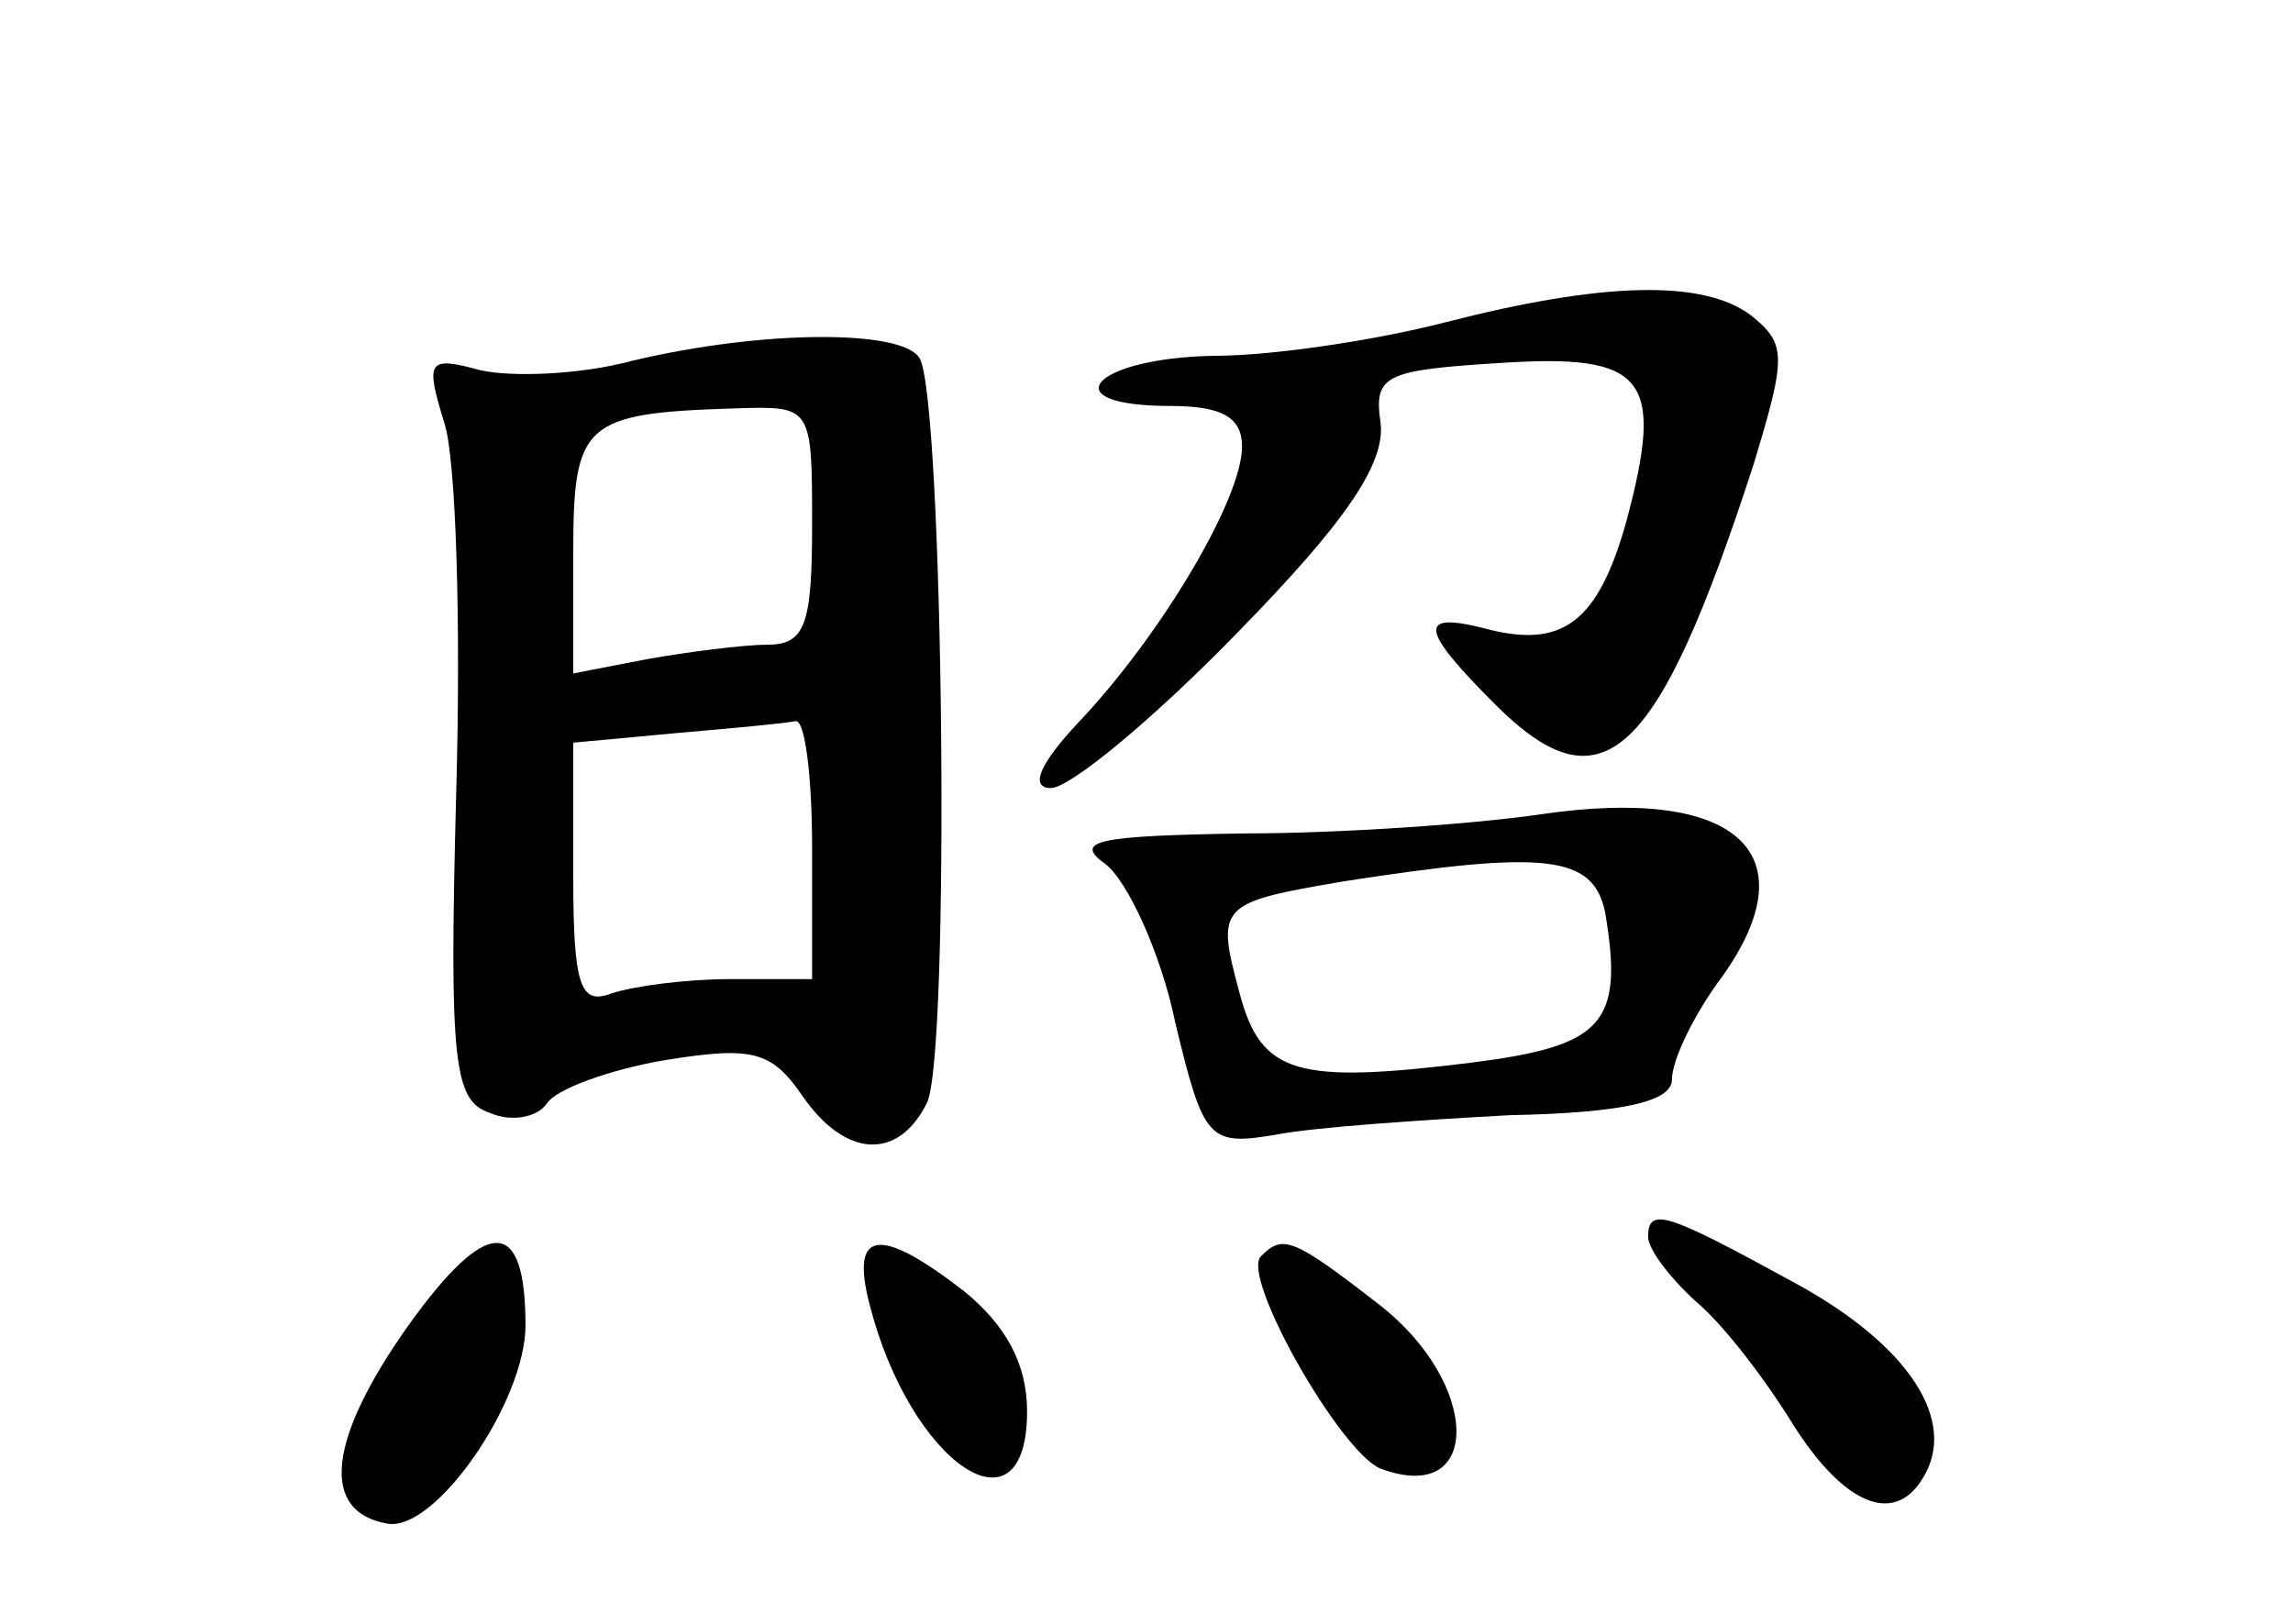 <?xml version="1.0" standalone="no"?>
<!DOCTYPE svg PUBLIC "-//W3C//DTD SVG 20010904//EN"
 "http://www.w3.org/TR/2001/REC-SVG-20010904/DTD/svg10.dtd">
<svg version="1.0" xmlns="http://www.w3.org/2000/svg"
 width="96pt" height="68pt" viewBox="0 0 96 68"
 preserveAspectRatio="xMidYMid meet">
<g transform="translate(0,68) scale(0.1,-0.1)"
fill="#000000" stroke="none">
<path d="M605 545 c-27 -7 -71 -14 -97 -14 -51 -1 -68 -21 -18 -21 22 0 30 -5
30 -17 0 -22 -34 -79 -68 -115 -17 -18 -21 -28 -12 -28 8 0 43 29 78 65 46 47
62 71 60 88 -3 20 2 22 50 25 61 4 69 -6 53 -66 -12 -43 -27 -54 -60 -45 -28
7 -26 -1 5 -32 45 -45 68 -23 108 100 14 46 14 51 -1 63 -20 15 -62 14 -128
-3z"/>
<path d="M265 529 c-22 -6 -51 -7 -64 -4 -22 6 -23 4 -15 -22 5 -15 7 -85 5
-155 -3 -113 -1 -129 14 -134 9 -4 20 -2 24 4 4 6 26 14 49 18 37 6 45 4 58
-15 18 -26 40 -27 52 -3 10 19 7 295 -3 312 -7 12 -65 12 -120 -1z m75 -69 c0
-42 -3 -50 -19 -50 -10 0 -33 -3 -50 -6 l-31 -6 0 50 c0 55 4 59 68 61 32 1
32 1 32 -49z m0 -135 l0 -55 -34 0 c-19 0 -41 -3 -50 -6 -13 -5 -16 3 -16 49
l0 56 43 4 c23 2 45 4 50 5 4 1 7 -23 7 -53z"/>
<path d="M645 339 c-27 -4 -83 -8 -124 -8 -62 -1 -72 -3 -58 -13 9 -7 23 -37
29 -66 12 -50 14 -52 43 -47 16 3 60 6 97 8 49 1 68 6 68 15 0 8 9 27 21 43
37 52 6 80 -76 68z m27 -41 c8 -47 -1 -56 -56 -63 -73 -9 -88 -5 -97 29 -10
37 -9 38 44 47 84 13 104 11 109 -13z"/>
<path d="M171 125 c-34 -48 -37 -78 -9 -83 20 -4 58 51 58 83 0 46 -16 46 -49
0z"/>
<path d="M690 162 c0 -5 9 -17 20 -27 12 -10 30 -34 41 -52 21 -33 42 -42 54
-22 15 24 -6 56 -54 82 -53 29 -61 32 -61 19z"/>
<path d="M364 134 c17 -67 66 -100 66 -45 0 20 -9 36 -26 50 -36 28 -48 26
-40 -5z"/>
<path d="M528 154 c-9 -8 33 -82 50 -89 43 -16 42 36 -1 69 -36 28 -40 29 -49
20z"/>
</g>
</svg>
